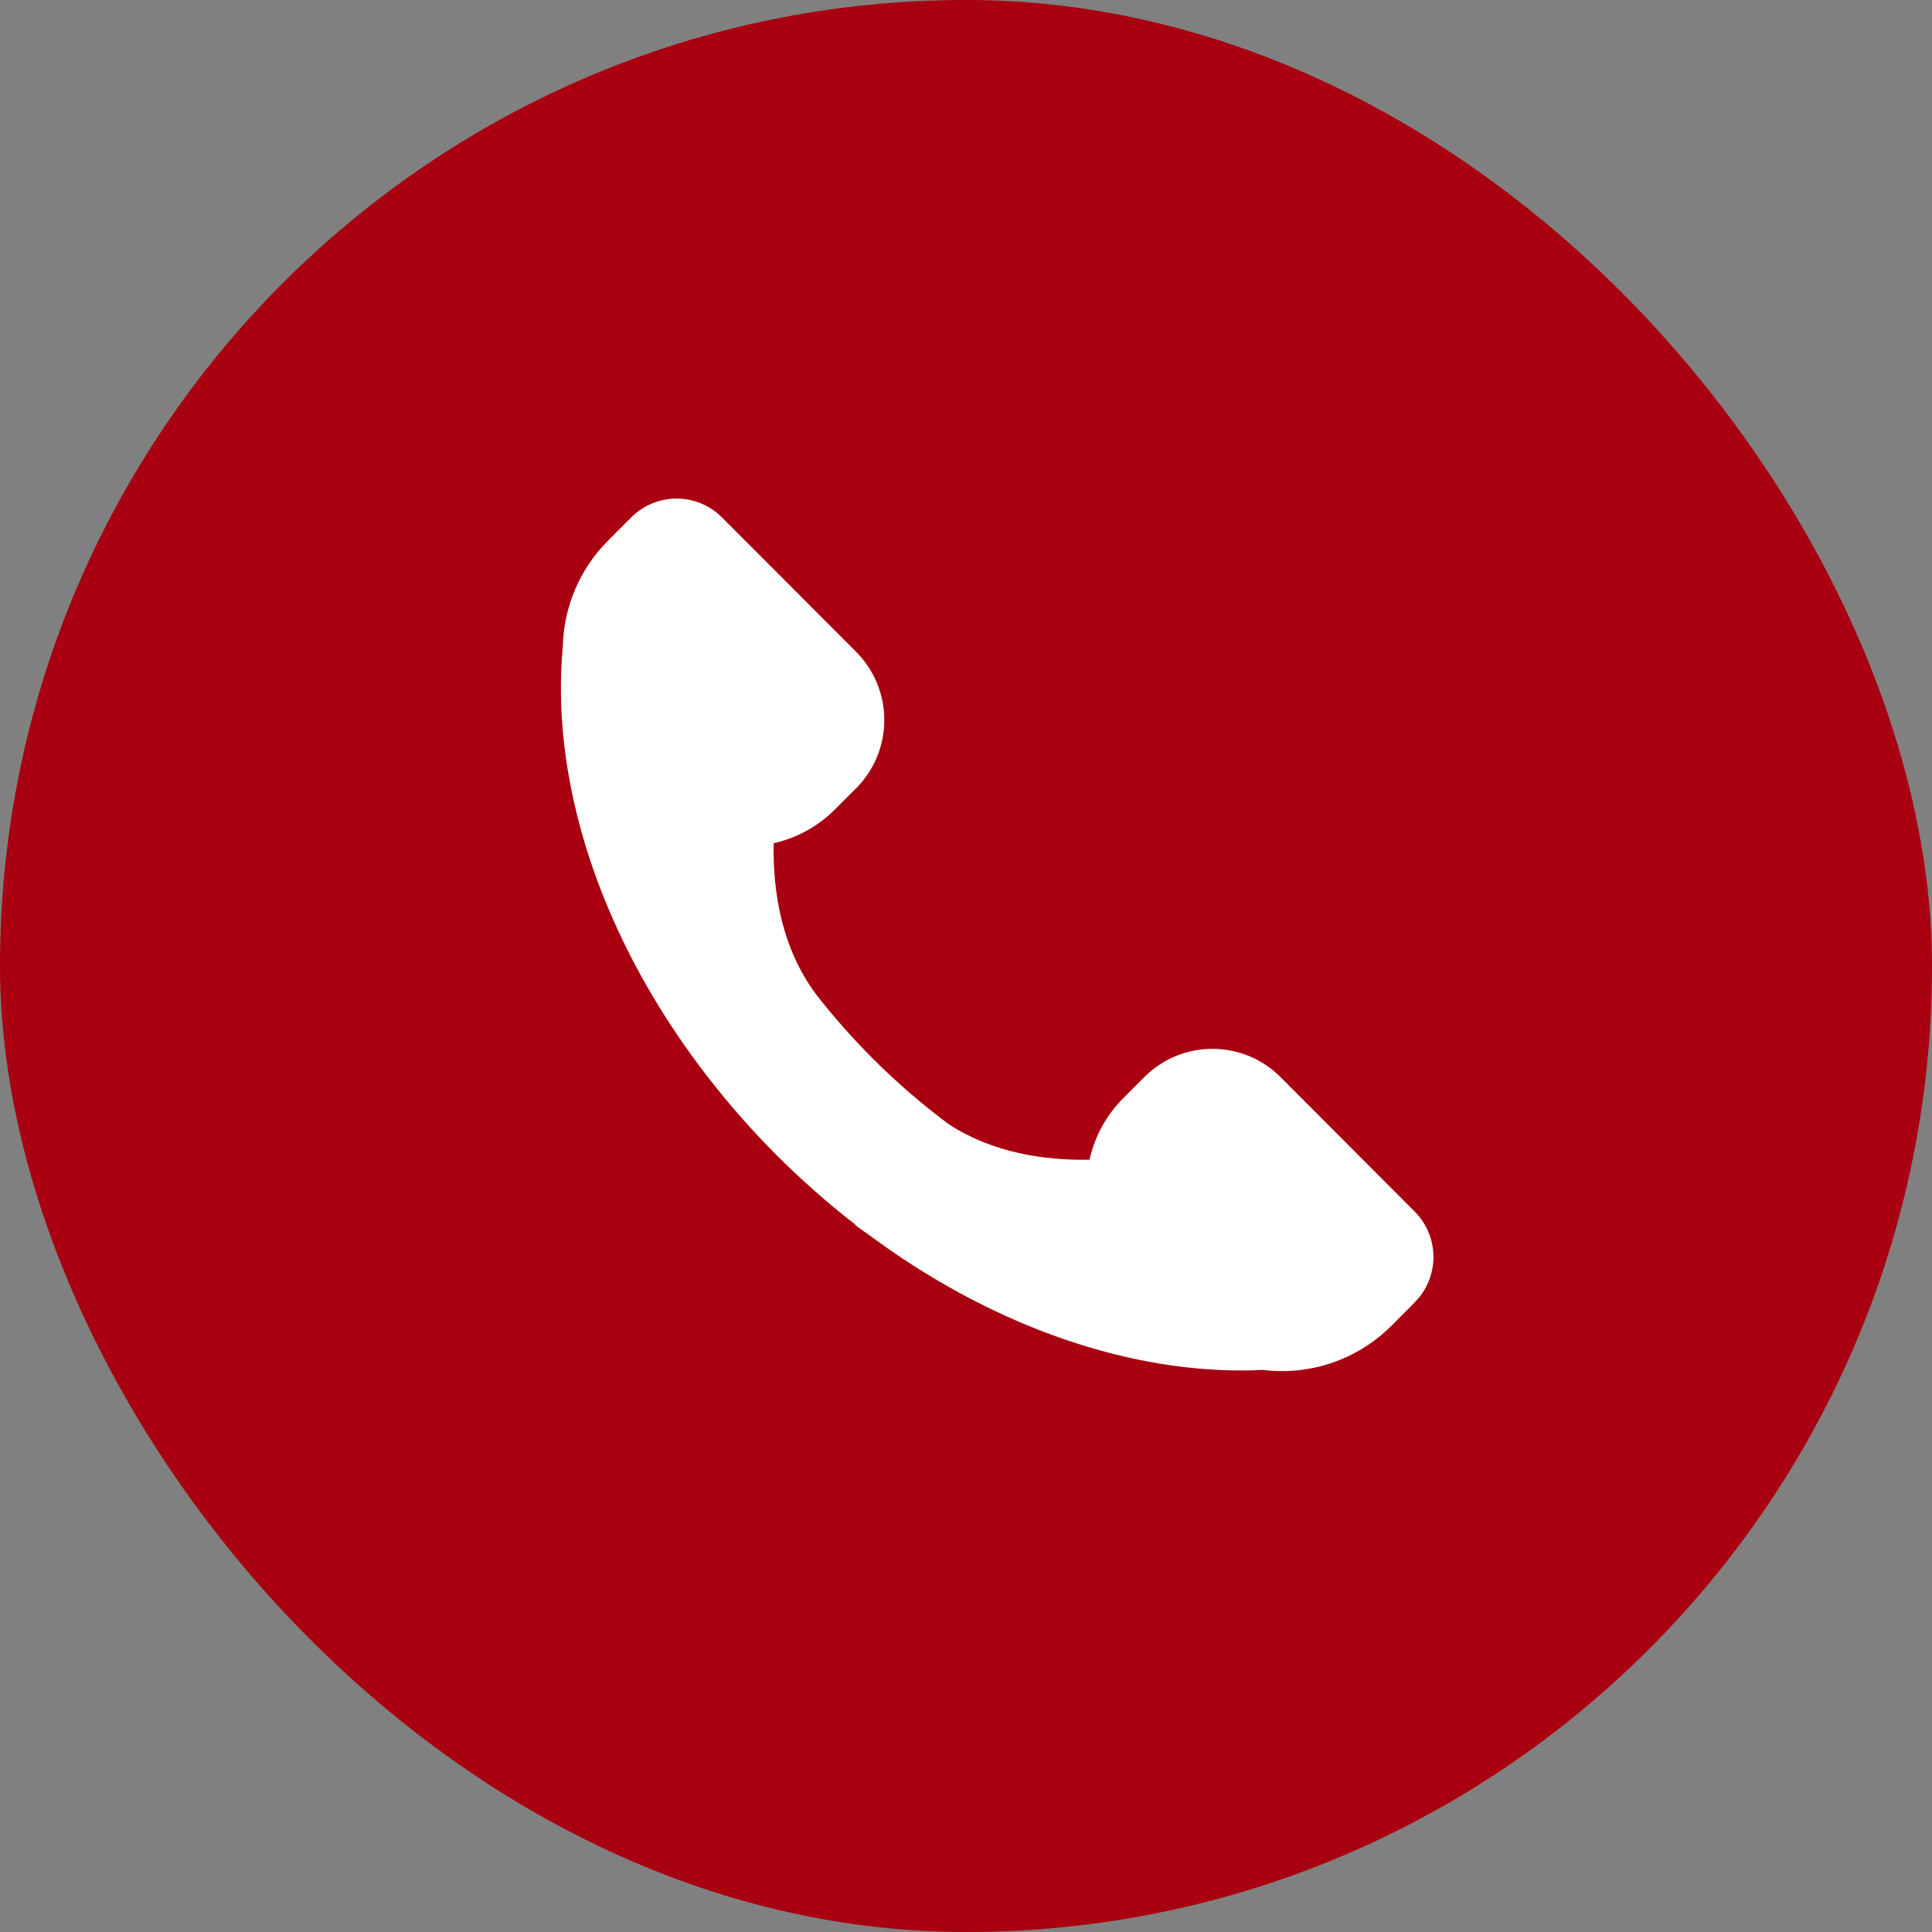<svg width="31" height="31" viewBox="0 0 31 31" fill="none" xmlns="http://www.w3.org/2000/svg">
<rect x="0" y="0" width="31" height="31" fill="#808080" stroke="none"/>
<rect width="31" height="31" rx="15.5" fill="#A80010"/>
<path d="M22.698 19.439L20.547 17.283C19.944 16.678 18.965 16.678 18.361 17.283L18.024 17.621C17.753 17.891 17.565 18.234 17.482 18.608C16.753 18.622 15.928 18.497 15.223 18.039C14.79 17.716 14.381 17.362 13.999 16.98C13.677 16.657 13.375 16.315 13.094 15.955C12.544 15.215 12.399 14.317 12.414 13.53C12.787 13.446 13.129 13.258 13.399 12.986L13.736 12.649C14.34 12.044 14.34 11.063 13.736 10.458L11.585 8.303C11.182 7.899 10.53 7.899 10.127 8.303L9.758 8.673C9.285 9.147 9.042 9.765 9.03 10.387C8.909 11.698 9.159 13.142 9.755 14.562C10.148 15.5 10.688 16.415 11.345 17.266C11.354 17.277 11.361 17.289 11.37 17.3L11.371 17.299C11.707 17.731 12.068 18.141 12.454 18.528C12.854 18.928 13.277 19.302 13.724 19.649L13.72 19.654C13.794 19.711 13.87 19.765 13.947 19.818C15.823 21.209 17.944 21.99 19.918 21.99C20.033 21.99 20.148 21.987 20.262 21.981C20.997 22.072 21.765 21.835 22.329 21.27L22.698 20.899C23.101 20.496 23.101 19.842 22.698 19.439Z" fill="white"/>
</svg>
